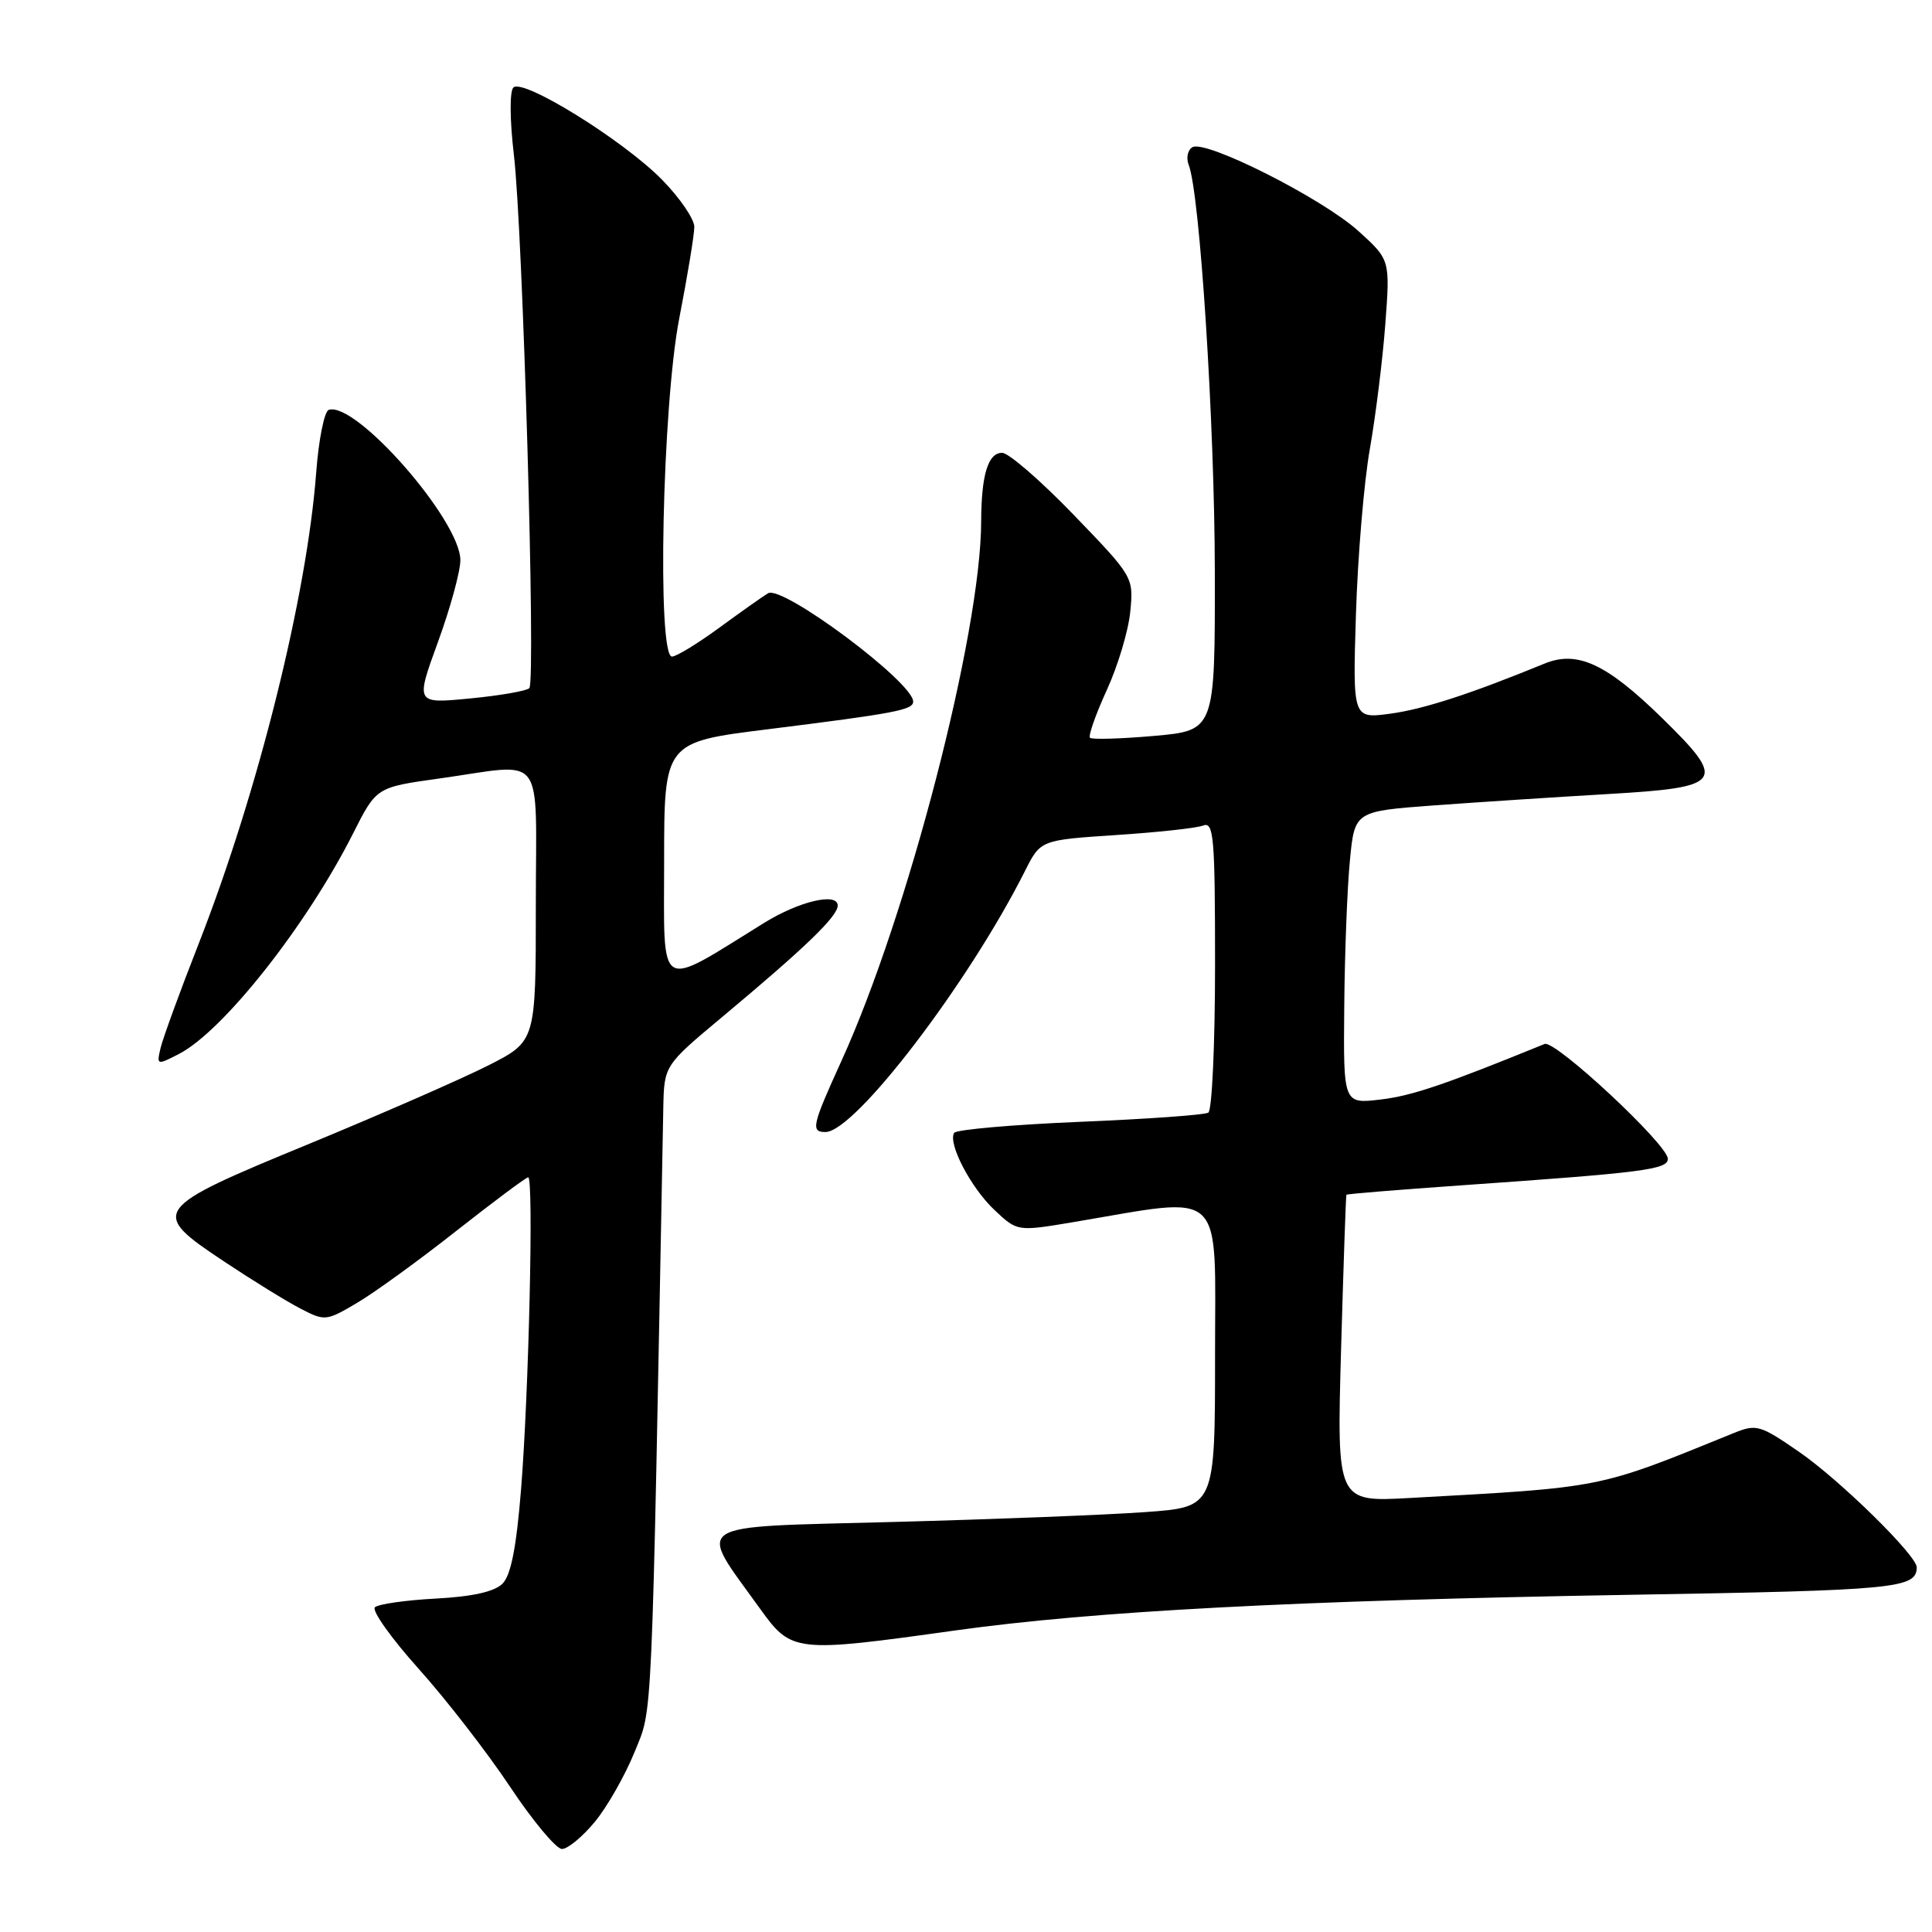<?xml version="1.0" encoding="UTF-8" standalone="no"?>
<!DOCTYPE svg PUBLIC "-//W3C//DTD SVG 1.1//EN" "http://www.w3.org/Graphics/SVG/1.1/DTD/svg11.dtd" >
<svg xmlns="http://www.w3.org/2000/svg" xmlns:xlink="http://www.w3.org/1999/xlink" version="1.1" viewBox="0 0 256 256">
 <g >
 <path fill="currentColor"
d=" M 78.83 241.39 C 80.47 239.40 82.83 235.24 84.09 232.14 C 86.51 226.14 86.31 230.48 87.89 146.84 C 88.00 141.18 88.00 141.18 95.75 134.71 C 106.74 125.53 111.00 121.42 111.00 119.99 C 111.00 118.22 105.91 119.41 101.28 122.27 C 86.94 131.14 88.00 131.78 88.00 114.21 C 88.00 98.34 88.00 98.34 101.75 96.63 C 118.70 94.51 121.00 94.07 121.00 92.96 C 121.00 90.40 103.68 77.48 101.77 78.61 C 101.07 79.03 98.16 81.09 95.29 83.19 C 92.43 85.28 89.62 87.00 89.04 87.00 C 87.05 87.00 87.76 53.78 90.00 42.21 C 91.10 36.56 92.00 31.09 92.00 30.06 C 92.00 29.03 90.09 26.23 87.75 23.84 C 82.64 18.62 69.27 10.32 68.02 11.60 C 67.52 12.12 67.55 15.92 68.09 20.50 C 69.28 30.52 71.01 90.26 70.14 91.18 C 69.79 91.55 66.25 92.17 62.27 92.55 C 55.05 93.25 55.05 93.25 58.02 85.10 C 59.66 80.61 61.00 75.72 61.00 74.23 C 61.00 68.95 47.14 53.13 43.56 54.31 C 42.98 54.50 42.23 58.22 41.90 62.58 C 40.67 78.95 34.21 104.88 26.39 124.88 C 23.88 131.27 21.59 137.56 21.28 138.85 C 20.74 141.15 20.78 141.17 23.74 139.64 C 29.60 136.60 40.65 122.60 46.80 110.41 C 49.87 104.32 49.87 104.32 58.18 103.16 C 72.51 101.16 71.00 99.18 71.00 119.99 C 71.00 137.97 71.00 137.97 64.75 141.15 C 61.31 142.90 50.62 147.58 41.00 151.55 C 19.98 160.21 19.75 160.54 29.73 167.18 C 33.48 169.67 38.03 172.48 39.84 173.41 C 43.04 175.07 43.24 175.05 47.31 172.64 C 49.62 171.28 55.55 166.98 60.49 163.08 C 65.44 159.19 69.71 156.00 69.99 156.00 C 70.73 156.00 70.07 184.64 69.04 197.38 C 68.42 205.06 67.70 208.73 66.58 209.85 C 65.51 210.91 62.61 211.56 57.75 211.82 C 53.76 212.03 50.13 212.55 49.68 212.97 C 49.23 213.40 51.83 217.06 55.47 221.12 C 59.11 225.18 64.56 232.21 67.58 236.75 C 70.60 241.29 73.70 245.00 74.46 245.00 C 75.23 245.00 77.19 243.38 78.83 241.39 Z  M 126.53 216.05 C 144.93 213.48 171.39 212.08 216.00 211.32 C 251.32 210.73 253.93 210.47 253.98 207.69 C 254.01 206.13 243.78 196.09 238.36 192.36 C 233.20 188.80 232.73 188.67 229.70 189.90 C 211.56 197.28 212.64 197.06 186.82 198.49 C 177.13 199.03 177.13 199.03 177.70 178.77 C 178.02 167.62 178.33 158.41 178.41 158.31 C 178.49 158.20 185.29 157.65 193.53 157.07 C 217.78 155.38 221.00 154.97 221.00 153.55 C 221.00 151.68 206.06 137.76 204.67 138.33 C 191.43 143.73 187.09 145.20 182.95 145.69 C 178.00 146.28 178.00 146.28 178.12 133.39 C 178.18 126.30 178.52 117.58 178.87 114.00 C 179.50 107.50 179.50 107.50 190.00 106.72 C 195.78 106.30 206.12 105.62 212.99 105.22 C 228.39 104.33 228.90 103.63 220.25 95.16 C 212.86 87.93 208.99 86.14 204.63 87.94 C 194.83 91.96 188.60 93.98 184.20 94.57 C 179.24 95.23 179.24 95.23 179.67 81.36 C 179.91 73.74 180.73 63.90 181.51 59.50 C 182.28 55.10 183.21 47.66 183.56 42.96 C 184.20 34.42 184.20 34.42 179.99 30.61 C 175.19 26.27 159.69 18.45 157.99 19.51 C 157.37 19.89 157.15 20.94 157.51 21.85 C 158.99 25.64 160.94 55.99 160.97 75.65 C 161.00 96.79 161.00 96.79 152.94 97.51 C 148.51 97.90 144.68 98.01 144.43 97.76 C 144.18 97.51 145.18 94.67 146.65 91.45 C 148.13 88.23 149.53 83.54 149.77 81.02 C 150.21 76.48 150.16 76.40 142.28 68.23 C 137.91 63.70 133.64 60.00 132.79 60.00 C 130.92 60.00 130.03 62.91 130.01 69.12 C 129.97 83.92 120.29 121.28 111.50 140.57 C 107.60 149.13 107.40 150.00 109.38 150.00 C 113.27 150.00 128.35 130.26 135.82 115.40 C 137.88 111.31 137.88 111.31 147.86 110.65 C 153.35 110.29 158.55 109.73 159.42 109.39 C 160.83 108.85 161.00 110.87 161.00 127.83 C 161.00 138.31 160.60 147.13 160.11 147.43 C 159.62 147.74 151.95 148.28 143.07 148.65 C 134.19 149.02 126.70 149.68 126.43 150.11 C 125.57 151.51 128.65 157.40 131.78 160.34 C 134.80 163.18 134.80 163.18 142.15 161.95 C 162.60 158.51 161.00 157.01 161.00 179.56 C 161.00 199.70 161.00 199.70 151.75 200.36 C 146.66 200.73 131.61 201.32 118.31 201.67 C 91.00 202.40 92.35 201.52 100.68 213.12 C 104.88 218.97 105.28 219.02 126.53 216.05 Z "/>
</g>
</svg>